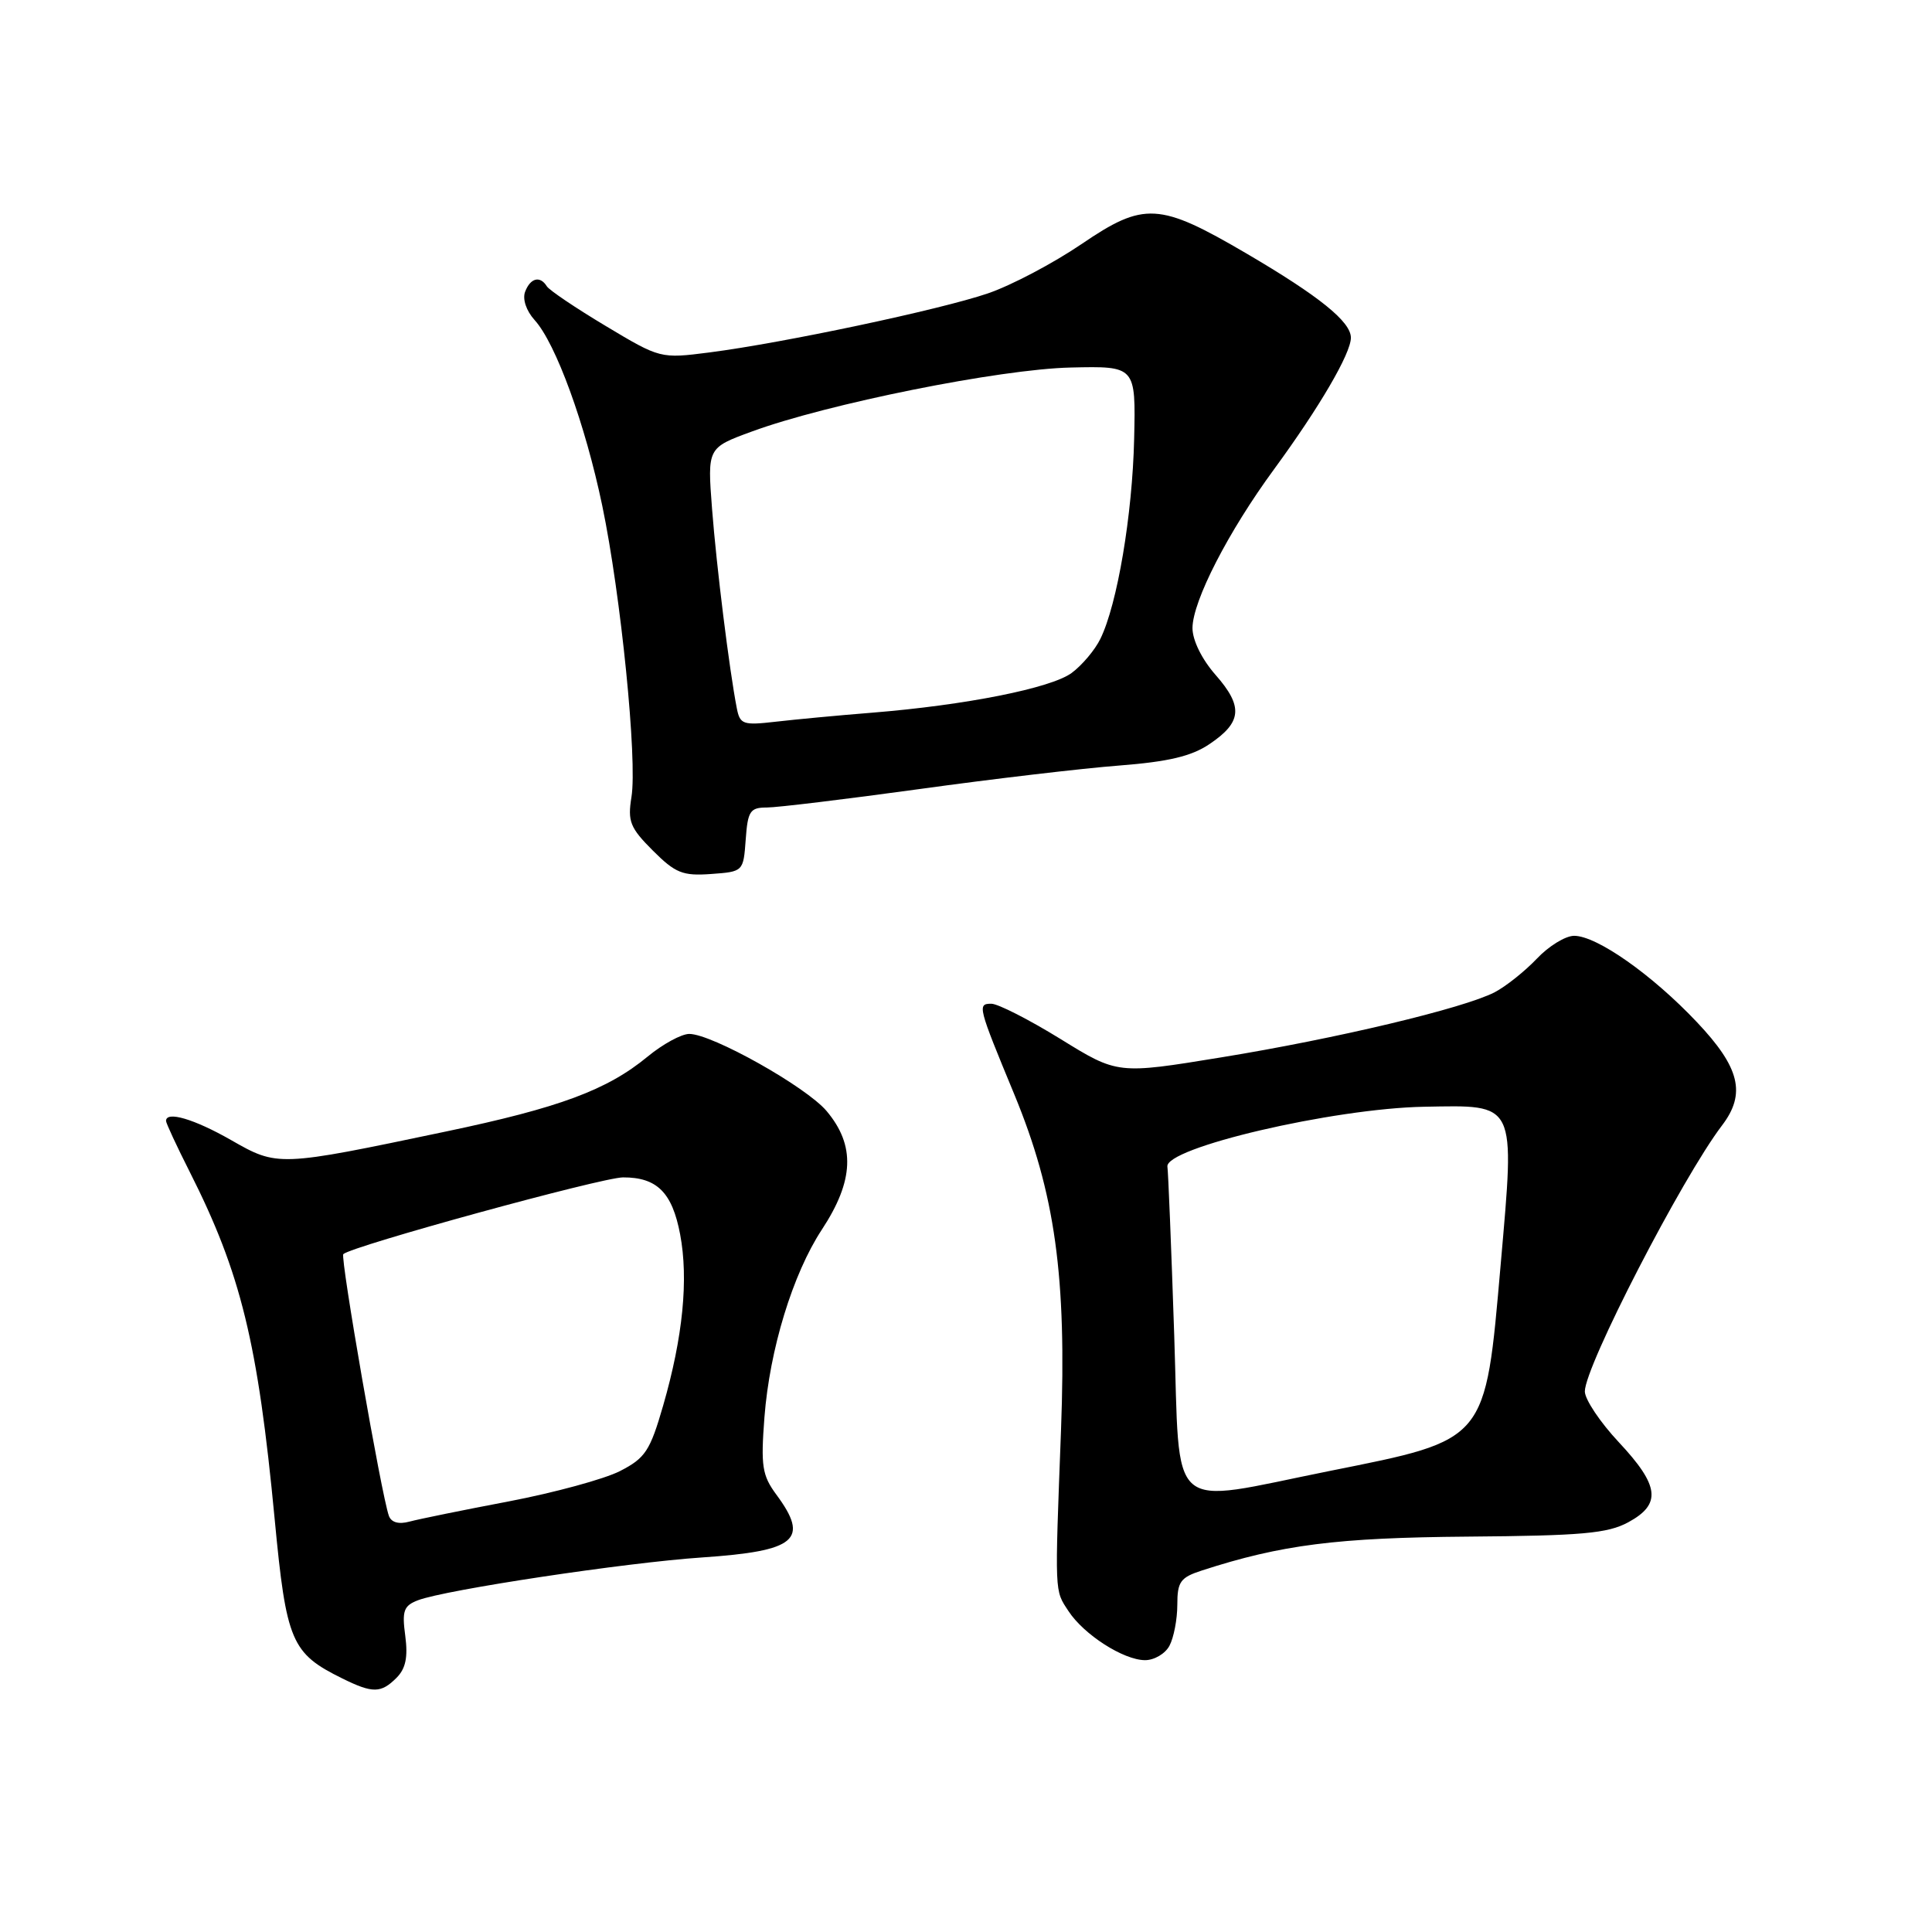 <?xml version="1.0" encoding="UTF-8" standalone="no"?>
<!DOCTYPE svg PUBLIC "-//W3C//DTD SVG 1.1//EN" "http://www.w3.org/Graphics/SVG/1.1/DTD/svg11.dtd" >
<svg xmlns="http://www.w3.org/2000/svg" xmlns:xlink="http://www.w3.org/1999/xlink" version="1.1" viewBox="0 0 256 256">
 <g >
 <path fill="currentColor"
d=" M 52.54 222.32 C 53.76 221.10 54.07 219.58 53.70 216.76 C 53.25 213.43 53.49 212.77 55.39 212.04 C 59.05 210.65 82.91 207.05 93.03 206.37 C 105.53 205.52 107.30 204.03 102.86 198.03 C 100.99 195.49 100.80 194.25 101.29 187.82 C 101.98 178.81 105.04 168.81 108.90 162.93 C 113.17 156.44 113.36 151.77 109.53 147.22 C 106.83 144.01 94.34 137.00 91.33 137.00 C 90.30 137.00 87.82 138.35 85.82 140.00 C 80.44 144.44 74.13 146.78 59.05 149.94 C 36.86 154.60 36.80 154.60 30.61 151.06 C 25.74 148.28 22.00 147.17 22.00 148.53 C 22.00 148.82 23.41 151.86 25.14 155.28 C 31.93 168.72 34.17 177.89 36.40 201.34 C 37.94 217.53 38.60 219.07 45.35 222.40 C 49.38 224.39 50.48 224.38 52.54 222.32 Z  M 154.96 218.07 C 155.53 217.00 156.00 214.56 156.00 212.64 C 156.00 209.59 156.41 209.02 159.25 208.10 C 169.80 204.68 177.13 203.75 194.50 203.61 C 209.60 203.49 213.02 203.19 215.75 201.71 C 220.18 199.31 219.90 196.87 214.50 191.10 C 212.03 188.46 210.00 185.43 210.00 184.37 C 210.00 181.05 222.88 156.08 228.18 149.12 C 231.39 144.91 230.54 141.45 224.85 135.44 C 218.90 129.14 211.58 124.00 208.58 124.00 C 207.43 124.00 205.20 125.37 203.63 127.04 C 202.05 128.70 199.54 130.70 198.05 131.48 C 193.92 133.61 177.11 137.62 161.80 140.11 C 148.09 142.35 148.09 142.35 140.52 137.67 C 136.35 135.10 132.23 133.00 131.36 133.00 C 129.48 133.00 129.58 133.36 134.40 145.01 C 139.82 158.13 141.35 169.14 140.59 189.50 C 139.76 211.49 139.72 210.64 141.58 213.48 C 143.62 216.60 148.86 219.96 151.71 219.98 C 152.93 219.99 154.40 219.13 154.96 218.07 Z  M 98.81 111.25 C 99.08 107.47 99.39 107.00 101.60 107.00 C 102.96 107.00 112.05 105.90 121.79 104.56 C 131.53 103.21 143.45 101.81 148.28 101.44 C 154.83 100.93 157.88 100.21 160.27 98.59 C 164.57 95.70 164.75 93.62 161.08 89.44 C 159.24 87.35 158.01 84.83 158.01 83.22 C 158.03 79.64 162.76 70.43 168.84 62.15 C 174.83 53.97 179.00 46.84 179.00 44.75 C 179.00 42.63 174.83 39.26 165.20 33.61 C 153.59 26.81 151.60 26.70 143.28 32.36 C 139.55 34.89 133.98 37.83 130.89 38.88 C 124.56 41.04 103.80 45.44 94.00 46.70 C 87.52 47.53 87.48 47.52 80.27 43.20 C 76.29 40.82 72.78 38.45 72.46 37.94 C 71.57 36.50 70.28 36.82 69.58 38.66 C 69.21 39.63 69.73 41.18 70.84 42.41 C 73.65 45.50 77.55 56.21 79.80 67.00 C 82.27 78.83 84.47 100.73 83.67 105.62 C 83.15 108.84 83.49 109.69 86.50 112.70 C 89.49 115.69 90.46 116.08 94.21 115.81 C 98.49 115.50 98.50 115.49 98.81 111.25 Z  M 51.53 200.86 C 50.54 198.11 45.06 166.61 45.49 166.18 C 46.54 165.13 79.77 156.01 82.56 156.01 C 87.06 156.00 89.07 158.01 90.12 163.55 C 91.25 169.52 90.49 177.17 87.87 186.25 C 86.13 192.27 85.50 193.21 82.14 194.93 C 80.06 195.99 73.44 197.79 67.43 198.94 C 61.42 200.08 55.49 201.29 54.26 201.62 C 52.83 202.01 51.85 201.73 51.53 200.86 Z  M 155.59 176.92 C 155.20 165.21 154.79 155.17 154.69 154.61 C 154.23 152.11 176.63 146.87 188.71 146.65 C 201.02 146.43 200.74 145.85 198.85 167.53 C 196.78 191.15 197.15 190.71 176.19 194.91 C 154.36 199.29 156.40 201.08 155.59 176.92 Z  M 97.63 93.84 C 96.64 88.78 94.94 75.09 94.35 67.42 C 93.73 59.34 93.73 59.34 99.62 57.18 C 109.60 53.51 132.50 48.91 141.86 48.70 C 150.50 48.50 150.50 48.50 150.28 58.16 C 150.05 68.21 148.05 80.09 145.80 84.66 C 145.09 86.12 143.38 88.15 142.00 89.17 C 139.25 91.19 127.94 93.44 115.50 94.44 C 111.10 94.79 105.38 95.33 102.79 95.63 C 98.45 96.13 98.05 95.99 97.63 93.84 Z "/>
</g>
</svg>